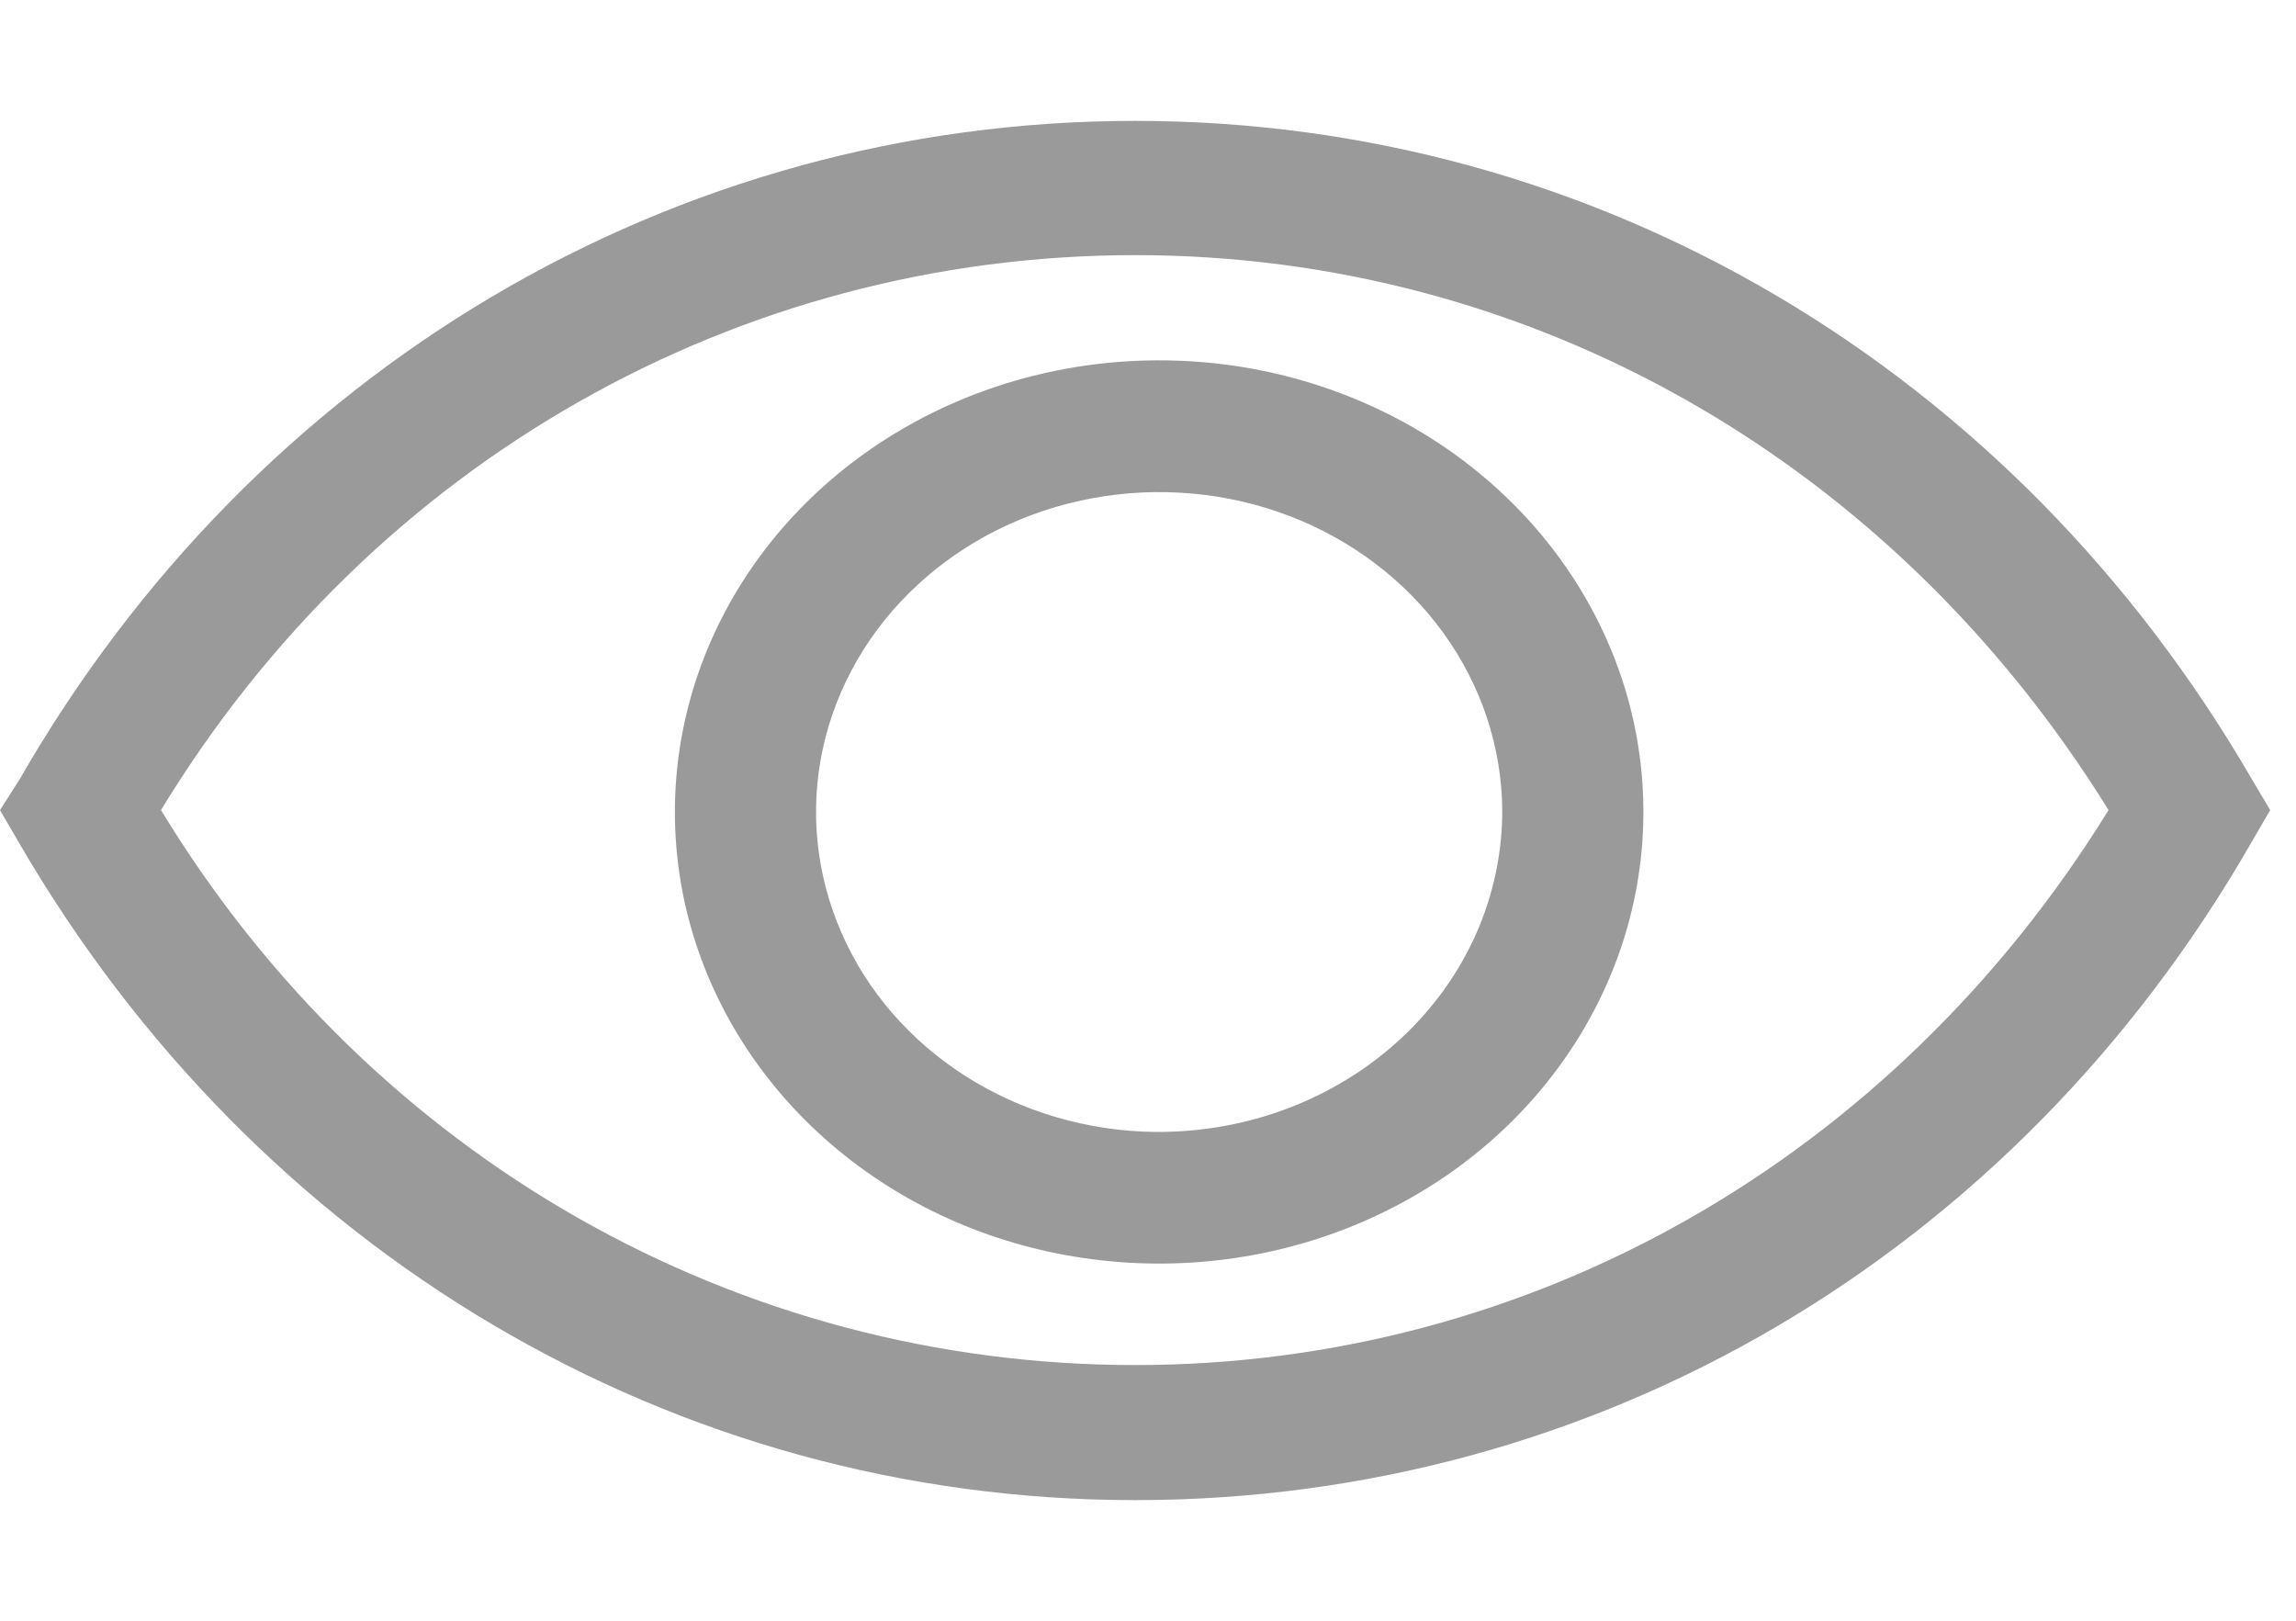 <svg width="17" height="12" viewBox="0 0 17 12" fill="none" xmlns="http://www.w3.org/2000/svg">
<path d="M16.673 5.769C14.912 2.732 11.823 0.895 8.405 0.895C4.986 0.895 1.892 2.732 0.146 5.769L0 5.998L0.136 6.232C1.897 9.269 4.986 11.107 8.405 11.107C11.823 11.107 14.917 9.293 16.673 6.232L16.809 5.998L16.673 5.769ZM8.405 10.107C5.462 10.107 2.76 8.577 1.192 5.998C2.76 3.419 5.462 1.889 8.405 1.889C11.347 1.889 14.018 3.424 15.612 5.998C14.018 8.577 11.342 10.107 8.405 10.107Z" fill="#9A9A9A"/>
<path d="M8.556 2.668C7.847 2.673 7.156 2.873 6.57 3.244C5.983 3.615 5.528 4.14 5.261 4.752C4.994 5.365 4.928 6.037 5.07 6.684C5.213 7.332 5.558 7.925 6.062 8.39C6.566 8.855 7.206 9.17 7.902 9.295C8.598 9.42 9.318 9.351 9.971 9.095C10.625 8.839 11.182 8.408 11.573 7.856C11.964 7.305 12.171 6.658 12.168 5.997C12.166 5.557 12.071 5.122 11.888 4.716C11.705 4.311 11.438 3.943 11.103 3.634C10.767 3.324 10.37 3.08 9.933 2.914C9.496 2.748 9.028 2.665 8.556 2.668ZM8.556 8.381C8.056 8.376 7.568 8.233 7.154 7.971C6.74 7.708 6.418 7.338 6.23 6.905C6.041 6.473 5.993 5.998 6.093 5.54C6.193 5.083 6.435 4.663 6.79 4.334C7.145 4.004 7.596 3.78 8.087 3.689C8.578 3.598 9.087 3.644 9.549 3.821C10.012 3.999 10.409 4.301 10.688 4.688C10.968 5.075 11.119 5.53 11.123 5.997C11.124 6.311 11.058 6.623 10.93 6.913C10.801 7.204 10.612 7.467 10.373 7.689C10.134 7.911 9.851 8.086 9.539 8.205C9.227 8.324 8.893 8.383 8.556 8.381Z" fill="#9A9A9A"/>
</svg>

